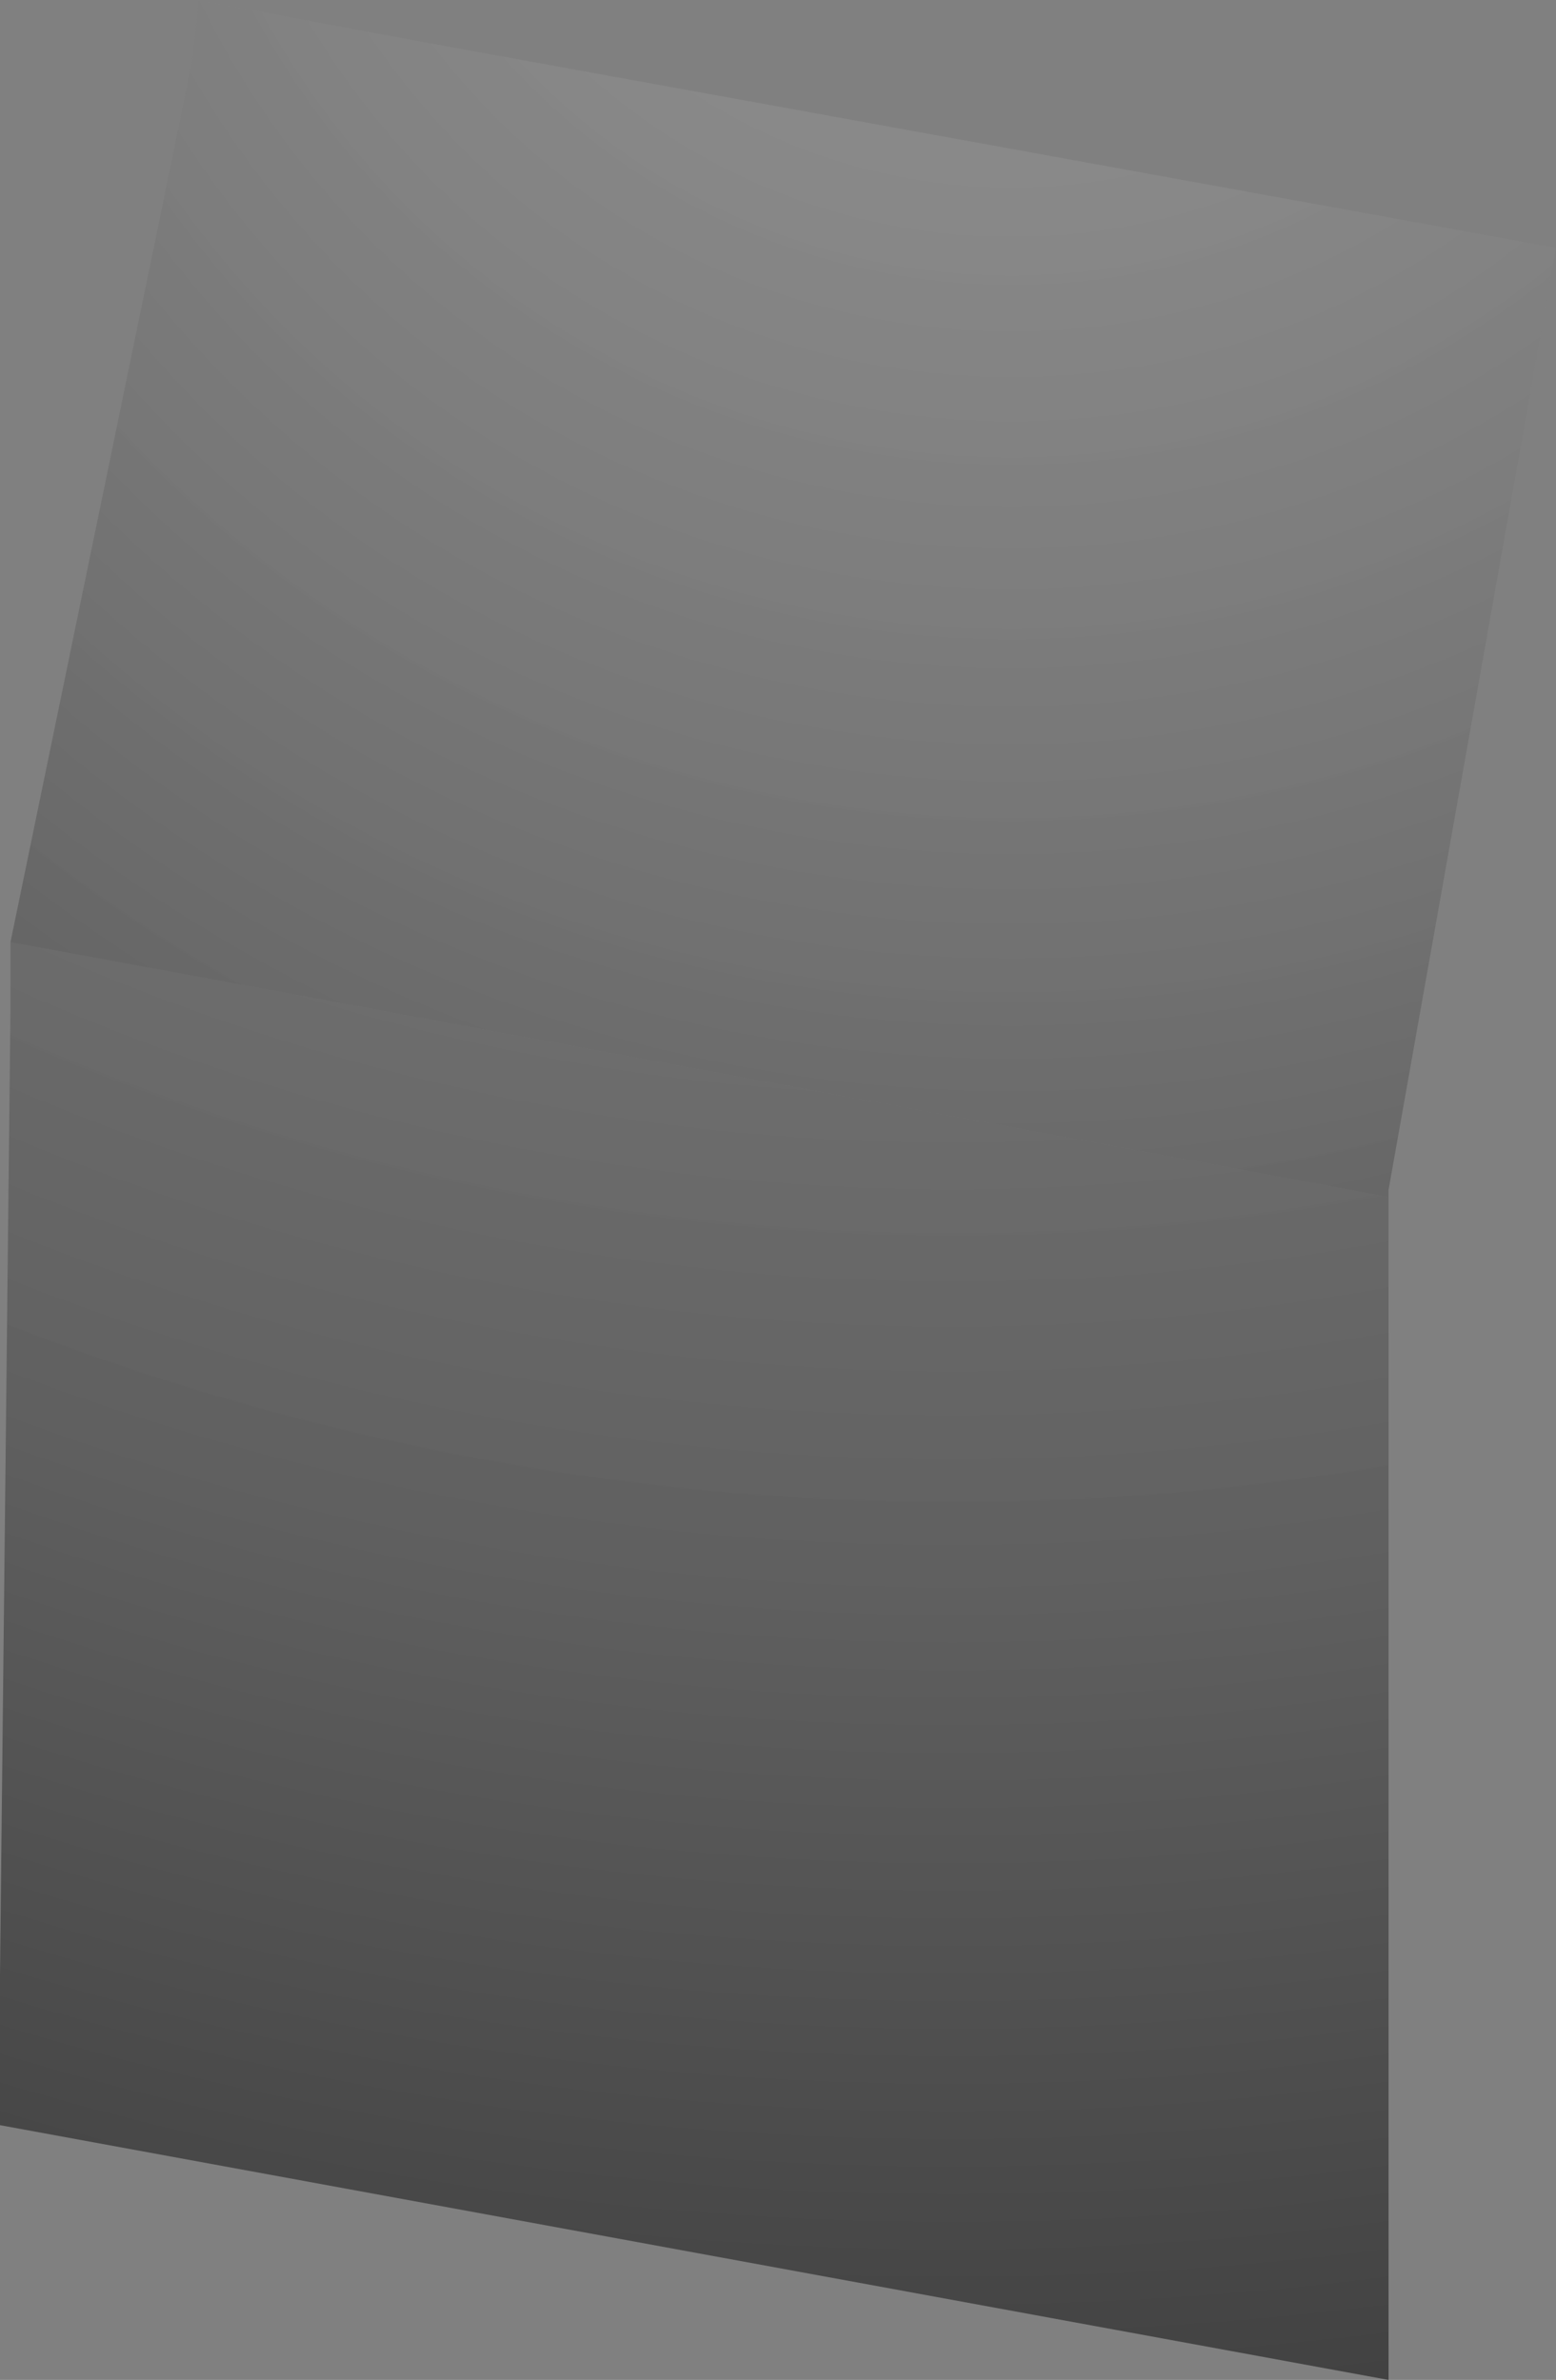 <?xml version="1.0" encoding="UTF-8" standalone="no"?>
<svg xmlns:xlink="http://www.w3.org/1999/xlink" height="34.1px" width="22.3px" xmlns="http://www.w3.org/2000/svg">
  <rect width="100%" height="100%" fill="#808080" stroke="none"/>
  <g transform="matrix(1.0, 0.0, 0.0, 1.0, -15.5, -25.85)">
    <path d="M15.65 39.35 L18.25 26.75 18.35 25.85 21.55 26.45 37.8 29.4 35.4 42.9 35.4 43.0 18.1 39.8 15.65 39.35" fill="url(#gradient0)" fill-rule="evenodd" stroke="none"/>
    <path d="M35.4 43.0 L35.4 59.95 15.5 56.3 15.5 54.15 15.65 40.3 15.65 39.35 18.1 39.8 35.4 43.0" fill="url(#gradient1)" fill-rule="evenodd" stroke="none"/>
  </g>
  <defs>
    <radialGradient cx="0" cy="0" gradientTransform="matrix(0.063, 0.0, 0.0, 0.063, 30.0, 20.15)" gradientUnits="userSpaceOnUse" id="gradient0" r="819.2" spreadMethod="pad">
      <stop offset="0.0" stop-color="#ffffff" stop-opacity="0.169"/>
      <stop offset="0.502" stop-color="#000000" stop-opacity="0.247"/>
      <stop offset="1.0" stop-color="#000000"/>
    </radialGradient>
    <radialGradient cx="0" cy="0" gradientTransform="matrix(0.093, 0.0, 0.0, 0.093, 29.15, 10.05)" gradientUnits="userSpaceOnUse" id="gradient1" r="819.2" spreadMethod="pad">
      <stop offset="0.0" stop-color="#ffffff" stop-opacity="0.169"/>
      <stop offset="0.502" stop-color="#000000" stop-opacity="0.247"/>
      <stop offset="1.0" stop-color="#000000"/>
    </radialGradient>
  </defs>
</svg>

